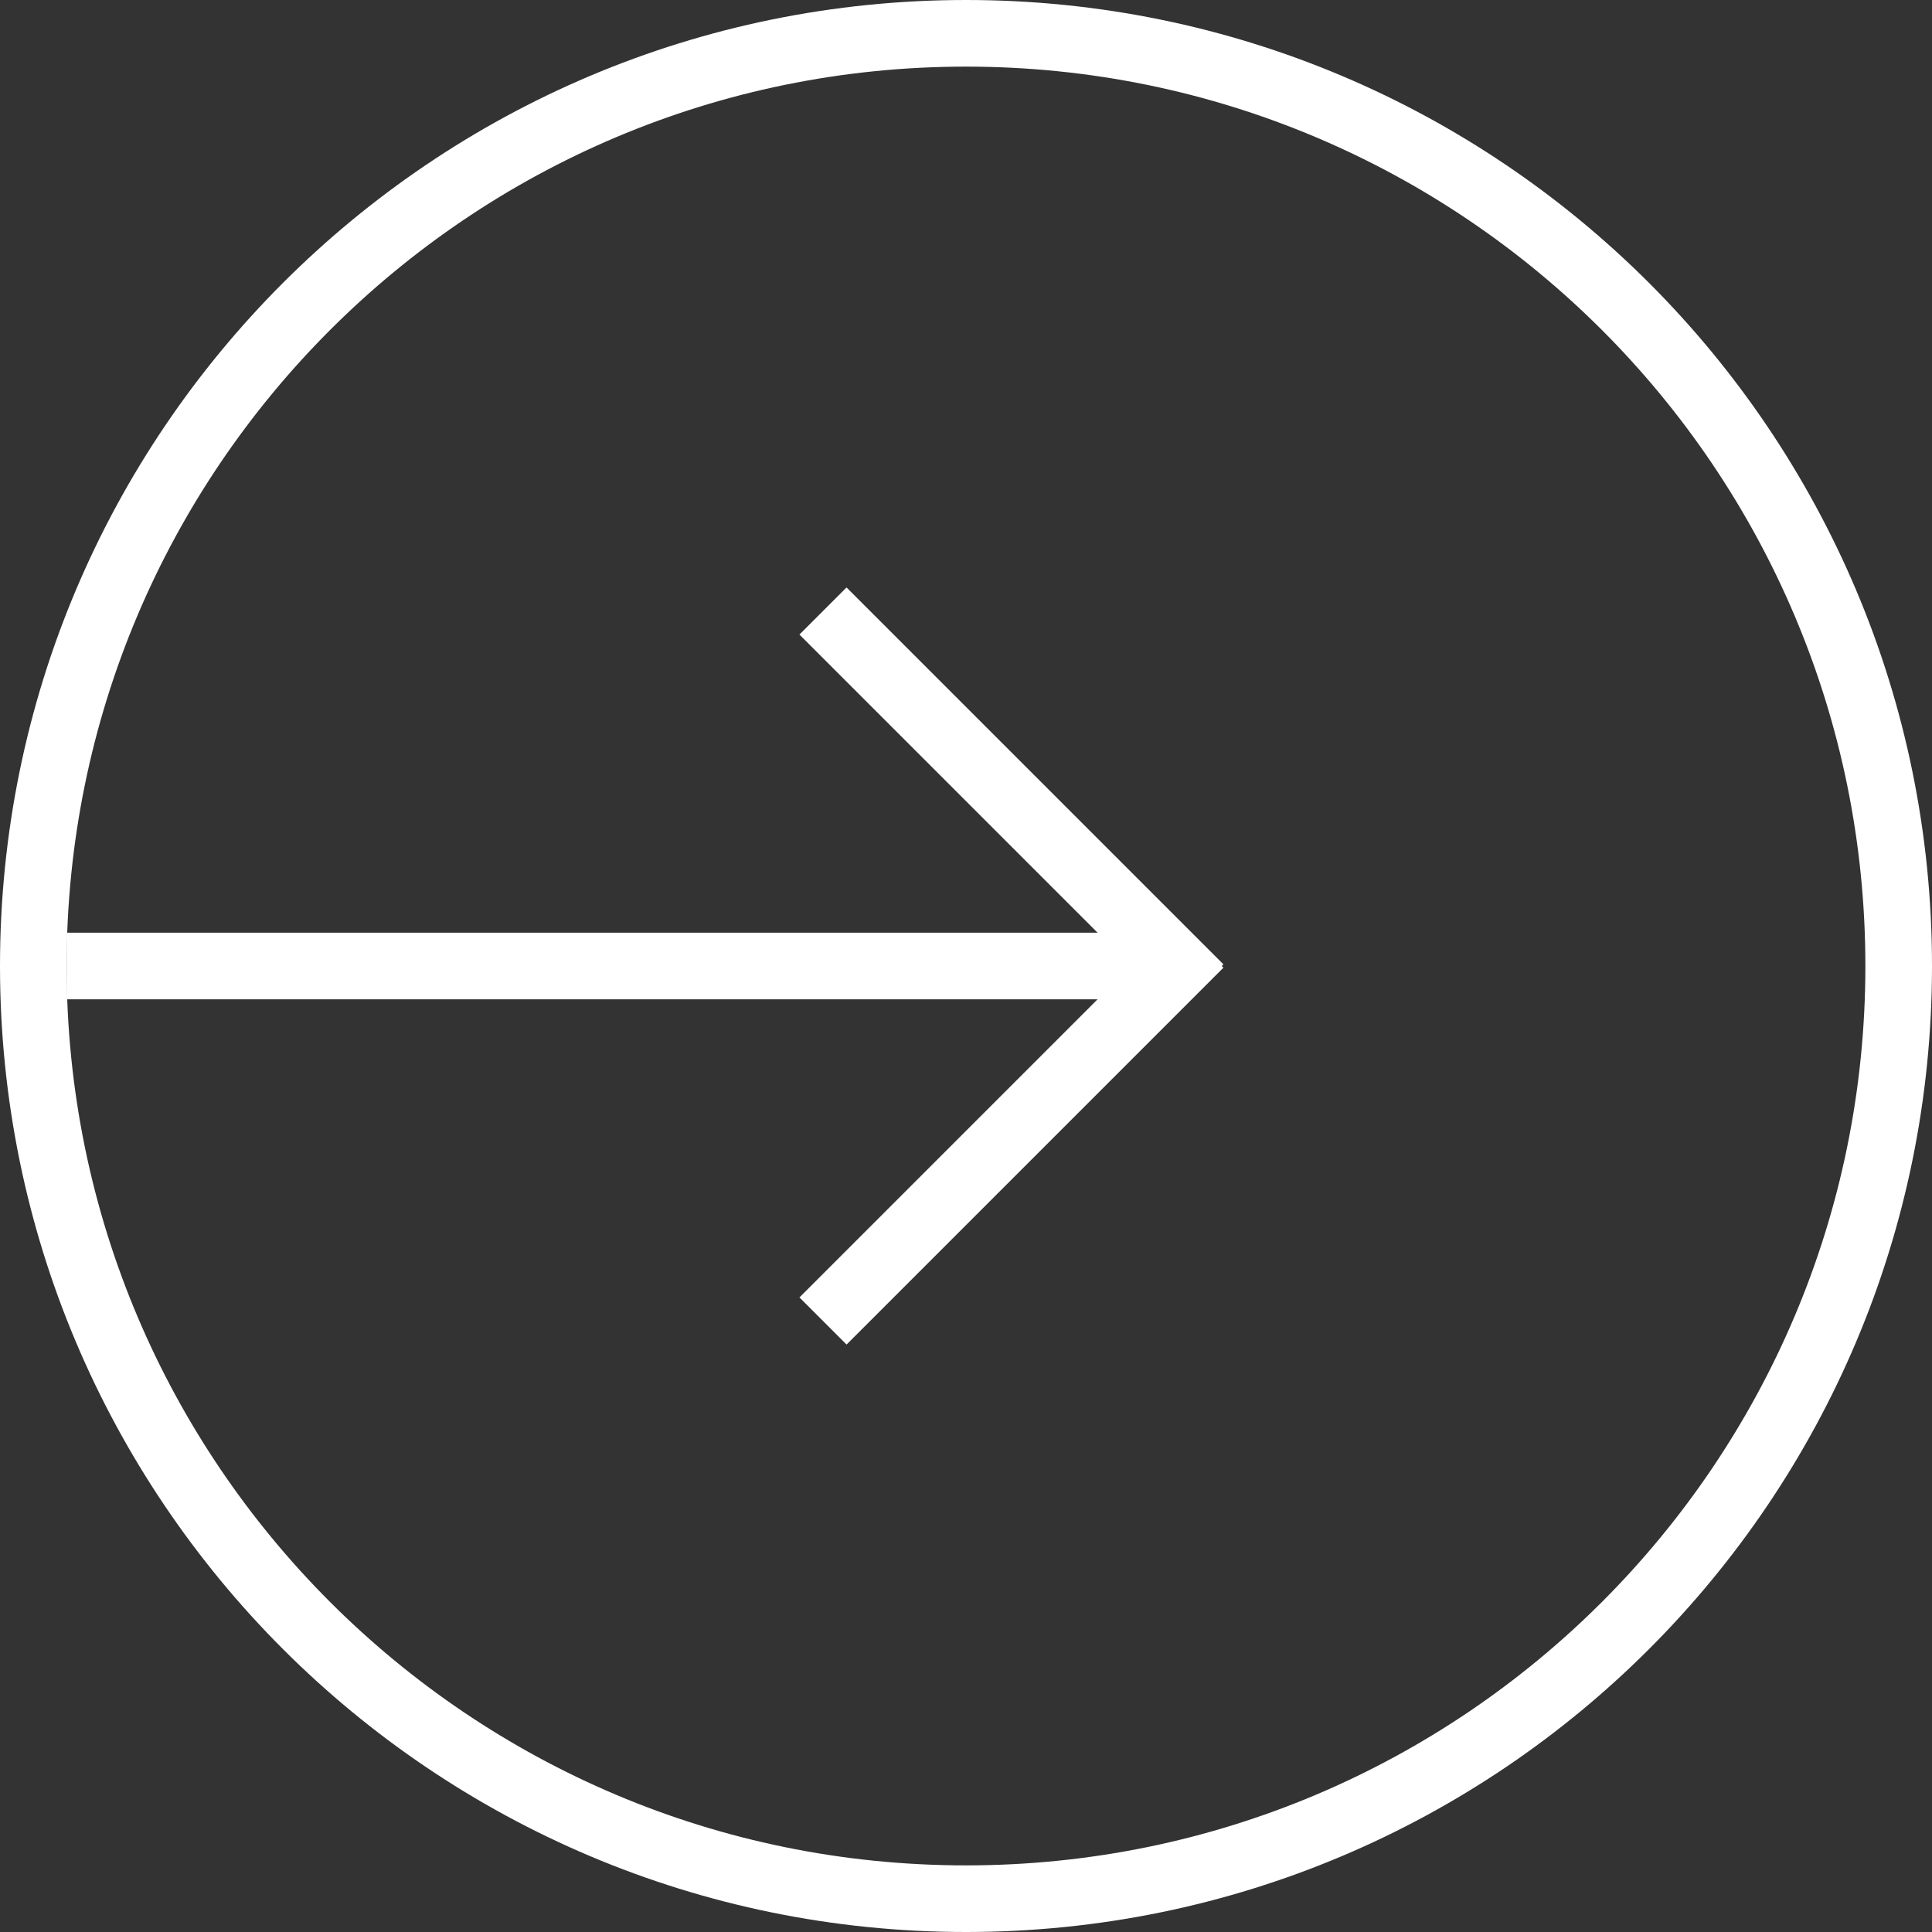 <svg width="29" height="29" viewBox="0 0 29 29" fill="none" xmlns="http://www.w3.org/2000/svg">
<rect x="0" y="0" width="29" height="29" fill="#333333" stroke="none"/>
<rect x="1" y="14" width="16" height="1" fill="white"/>
<rect x="12.707" y="8.818" width="8" height="1" transform="rotate(45 12.707 8.818)" fill="white"/>
<rect x="12" y="19.475" width="8" height="1" transform="rotate(-45 12 19.475)" fill="white"/>
<path d="M14.5 28.5C22.232 28.5 28.5 22.232 28.5 14.5C28.5 6.768 22.232 0.5 14.5 0.5C6.768 0.5 0.5 6.768 0.5 14.5C0.5 22.232 6.768 28.5 14.5 28.5Z" stroke="white"/>
</svg>
